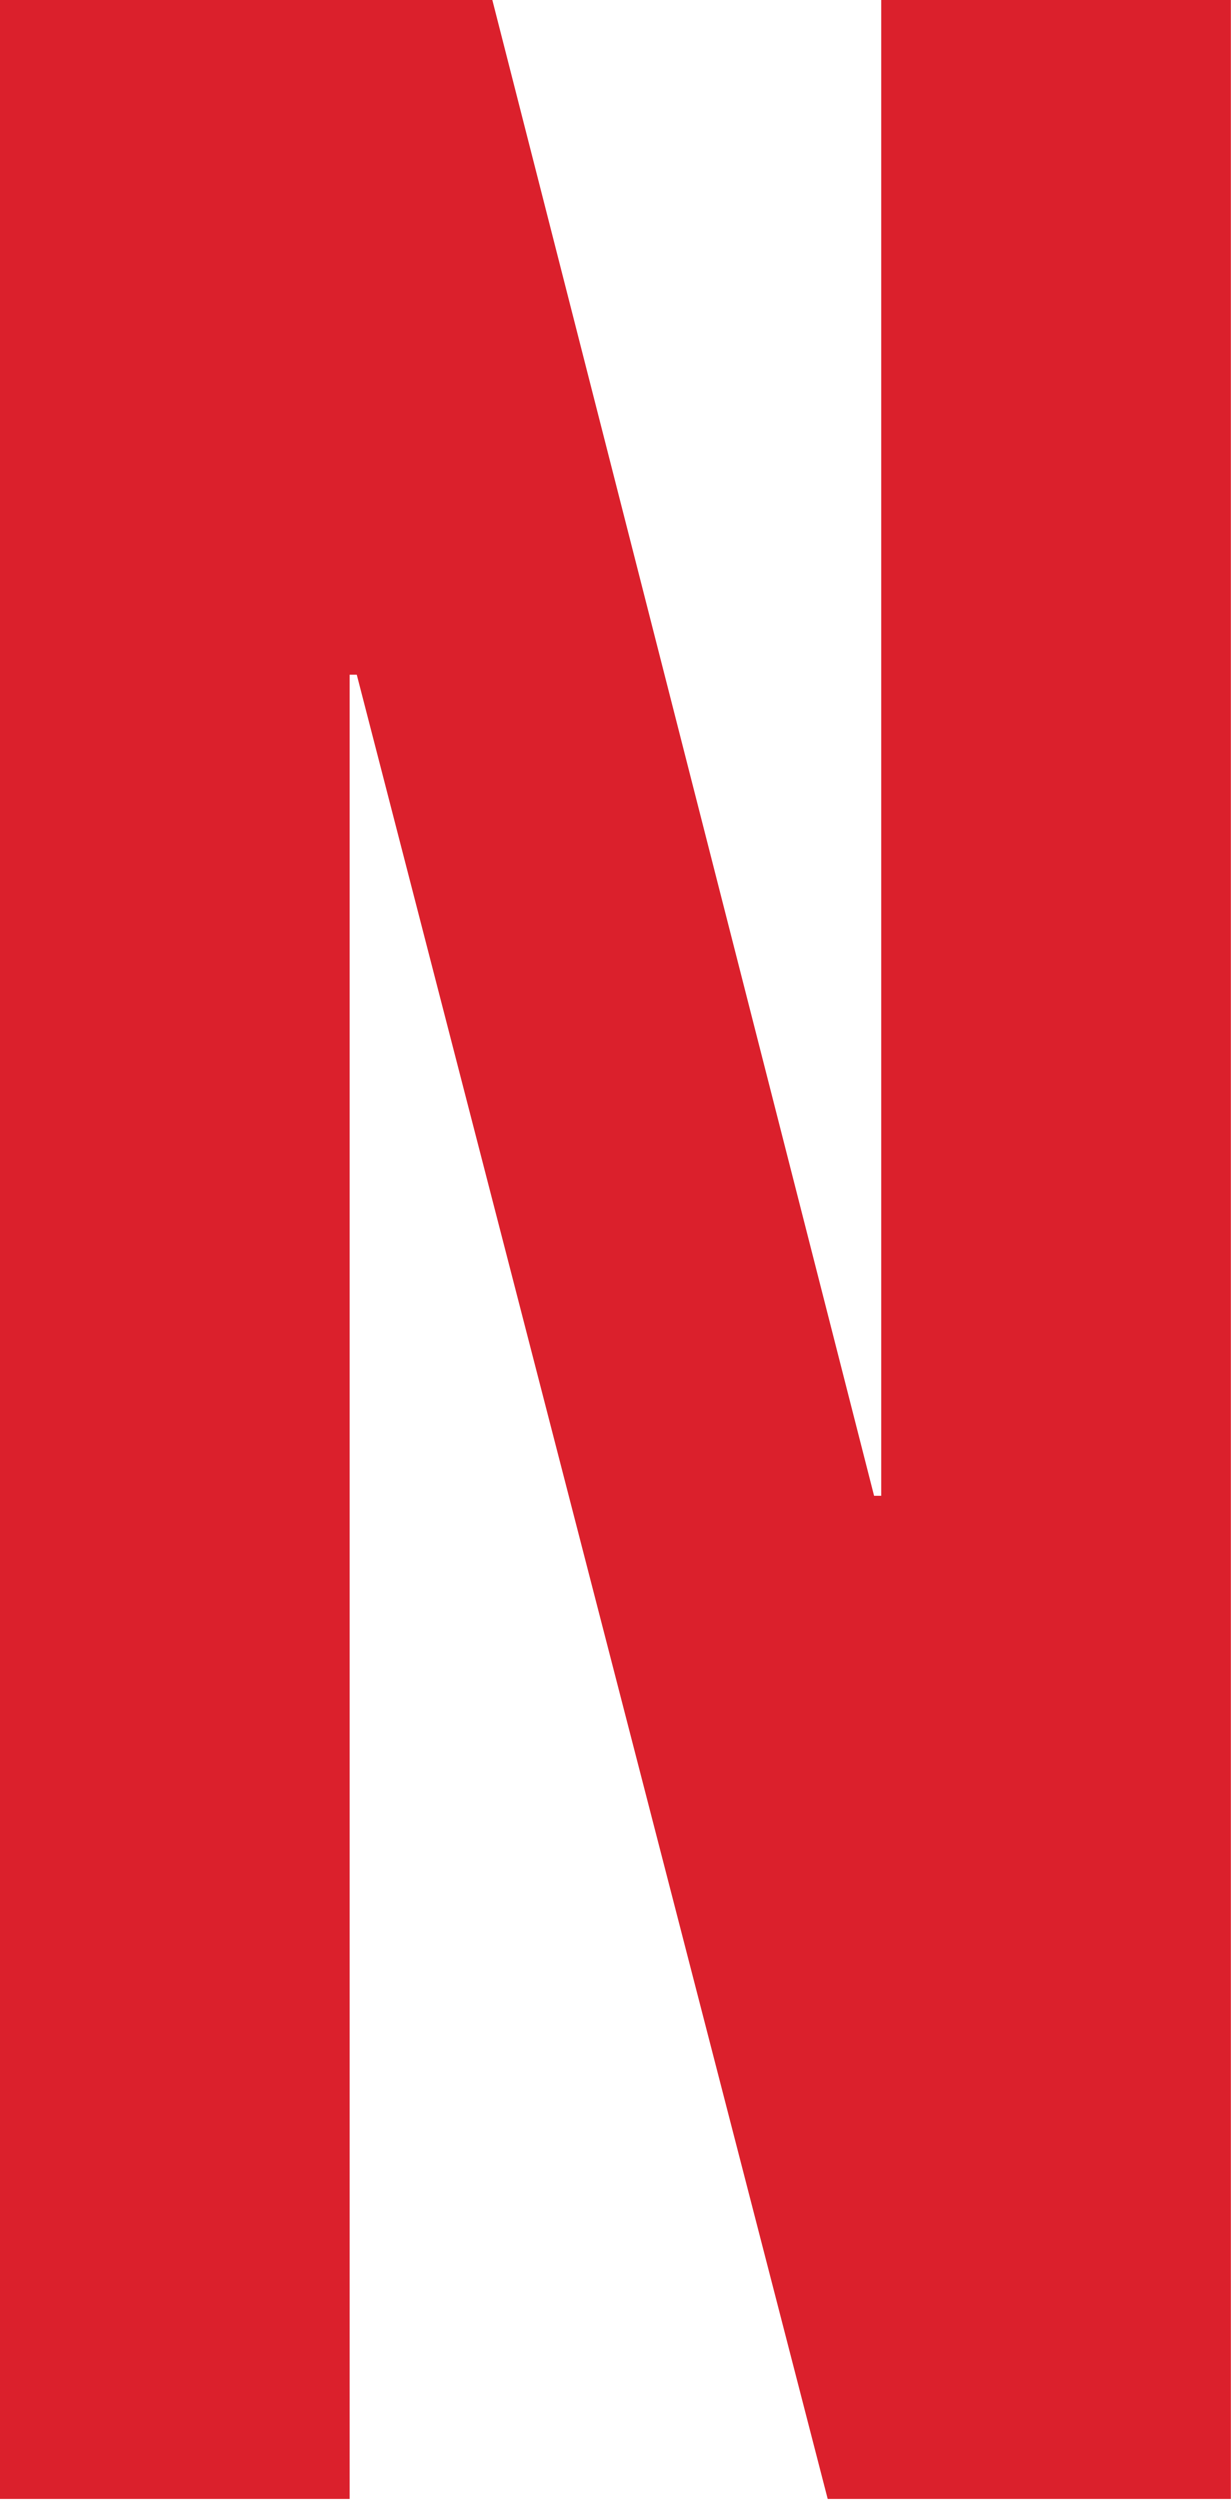 <svg xmlns="http://www.w3.org/2000/svg" width="1081" height="2194" fill="none" viewBox="0 0 1081 2194"><path fill="#DB202C" d="M0 0H432.349L767.577 1312.71H773.842V0H1080.87V2193.08H726.848L313.297 592.13H307.031V2193.08H0V0Z"/></svg>